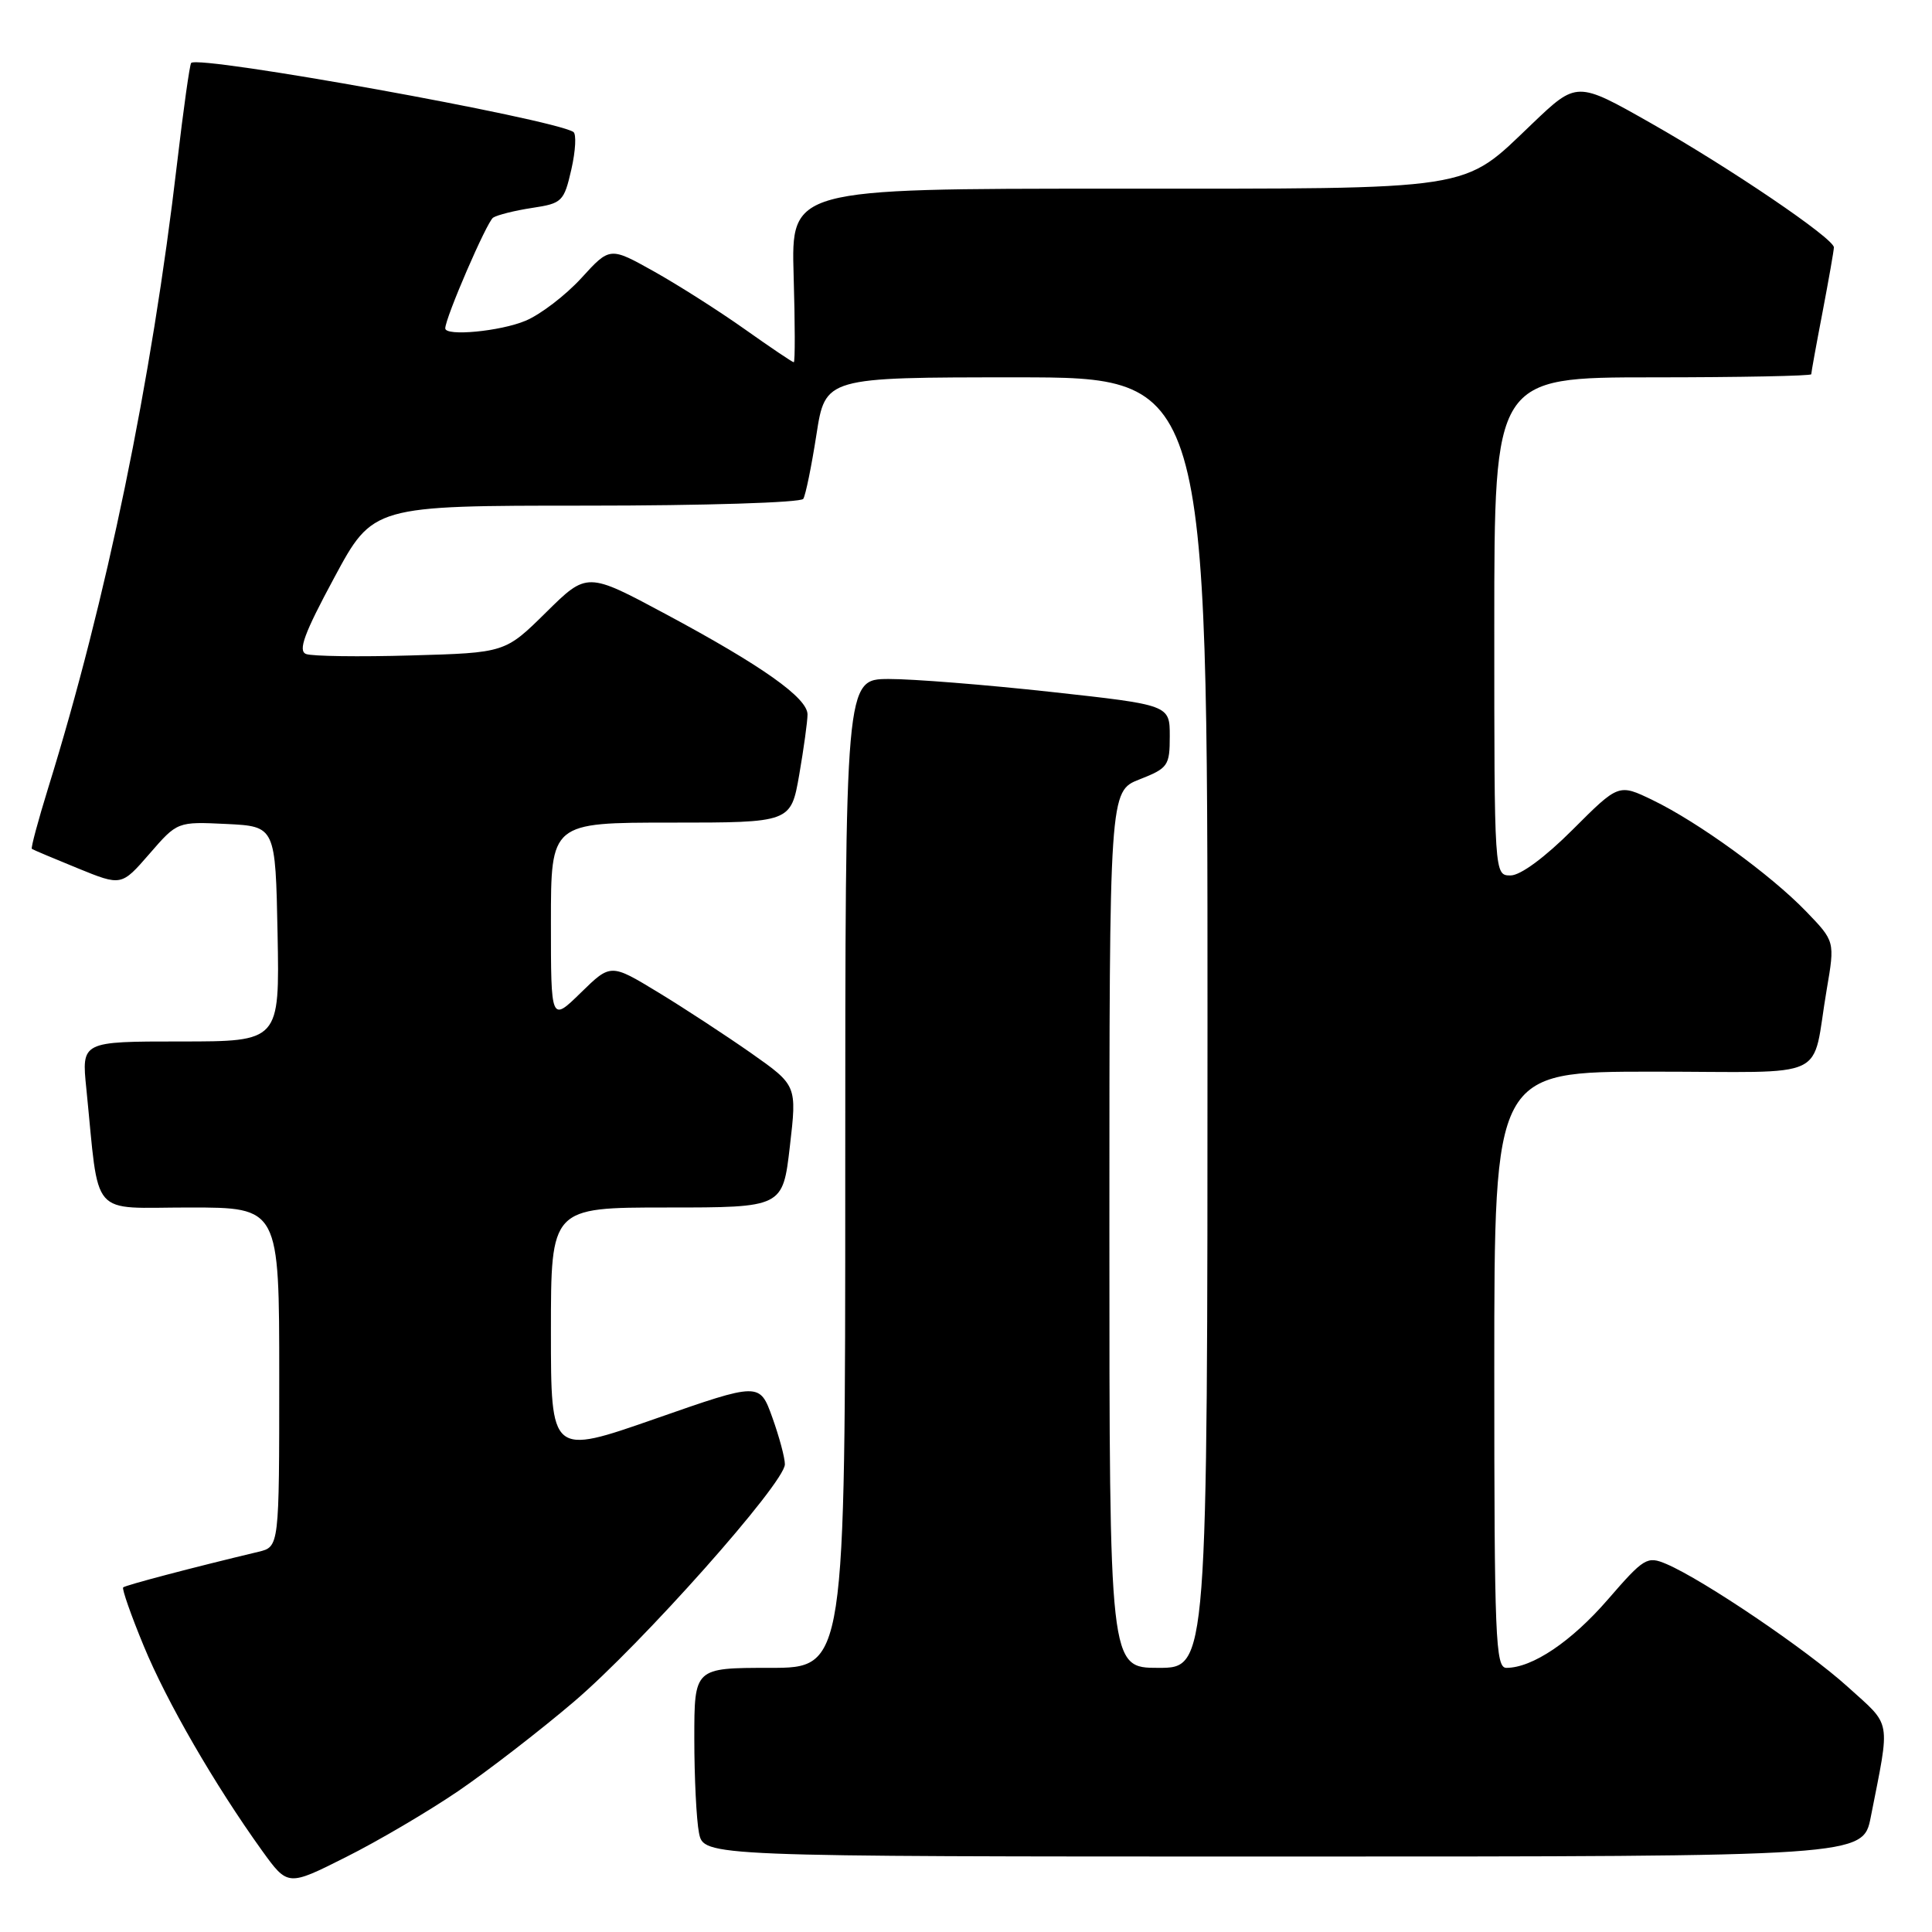 <?xml version="1.0" encoding="UTF-8" standalone="no"?>
<!DOCTYPE svg PUBLIC "-//W3C//DTD SVG 1.1//EN" "http://www.w3.org/Graphics/SVG/1.1/DTD/svg11.dtd" >
<svg xmlns="http://www.w3.org/2000/svg" xmlns:xlink="http://www.w3.org/1999/xlink" version="1.1" viewBox="0 0 256 256">
 <g >
 <path fill="currentColor"
d=" M 60.67 237.36 C 64.59 234.69 71.51 229.35 76.03 225.50 C 84.98 217.89 104.00 196.49 104.00 194.03 C 104.01 193.19 103.26 190.40 102.34 187.83 C 100.66 183.16 100.66 183.16 86.83 187.99 C 73.00 192.82 73.00 192.82 73.00 176.41 C 73.00 160.00 73.00 160.00 88.36 160.00 C 103.72 160.00 103.72 160.00 104.66 151.91 C 105.60 143.82 105.60 143.82 99.55 139.56 C 96.22 137.23 90.67 133.59 87.21 131.49 C 80.92 127.67 80.92 127.67 76.96 131.54 C 73.00 135.41 73.00 135.41 73.00 122.20 C 73.00 109.00 73.00 109.00 88.90 109.00 C 104.79 109.00 104.79 109.00 105.90 102.67 C 106.50 99.19 107.00 95.59 107.00 94.67 C 107.00 92.48 101.00 88.23 88.23 81.38 C 77.79 75.78 77.79 75.78 72.36 81.14 C 66.93 86.50 66.93 86.50 54.46 86.85 C 47.59 87.05 41.34 86.96 40.56 86.66 C 39.46 86.24 40.30 83.94 44.28 76.56 C 49.42 67.00 49.42 67.00 77.65 67.00 C 93.33 67.00 106.13 66.60 106.44 66.10 C 106.75 65.60 107.53 61.78 108.18 57.60 C 109.36 50.00 109.36 50.00 134.68 50.00 C 160.00 50.00 160.00 50.00 160.00 135.50 C 160.00 221.00 160.00 221.00 153.50 221.00 C 147.00 221.00 147.00 221.00 147.00 162.92 C 147.00 104.84 147.00 104.84 151.00 103.27 C 154.77 101.79 155.00 101.46 155.00 97.55 C 155.00 93.41 155.00 93.41 139.25 91.68 C 130.59 90.73 120.91 89.96 117.75 89.97 C 112.00 90.00 112.00 90.00 112.00 155.50 C 112.00 221.00 112.00 221.00 102.00 221.00 C 92.00 221.00 92.00 221.00 92.00 230.37 C 92.00 235.53 92.28 241.16 92.62 242.87 C 93.25 246.00 93.25 246.00 170.05 246.00 C 246.86 246.00 246.86 246.00 247.89 240.75 C 250.49 227.55 250.72 228.84 244.83 223.51 C 239.42 218.61 225.72 209.34 220.81 207.24 C 218.26 206.16 217.85 206.40 213.06 211.93 C 208.23 217.51 203.05 221.00 199.60 221.00 C 198.16 221.00 198.00 217.03 198.00 181.50 C 198.00 142.00 198.00 142.00 218.98 142.00 C 242.97 142.00 239.94 143.43 242.05 131.11 C 243.14 124.73 243.14 124.73 239.32 120.77 C 234.62 115.90 225.03 108.94 218.99 106.02 C 214.48 103.84 214.48 103.84 208.40 109.92 C 204.71 113.61 201.47 116.00 200.16 116.00 C 198.00 116.00 198.00 116.00 198.00 83.00 C 198.00 50.00 198.00 50.00 219.00 50.00 C 230.55 50.00 240.00 49.81 240.00 49.59 C 240.00 49.36 240.67 45.65 241.50 41.34 C 242.32 37.03 243.00 33.17 243.00 32.78 C 243.00 31.60 229.27 22.28 218.72 16.30 C 208.94 10.75 208.94 10.75 203.01 16.41 C 193.61 25.38 196.04 25.00 147.45 25.00 C 104.83 25.00 104.83 25.00 105.16 36.50 C 105.35 42.83 105.36 48.00 105.18 48.00 C 105.00 48.00 102.08 46.03 98.68 43.62 C 95.28 41.21 89.87 37.77 86.66 35.97 C 80.81 32.70 80.81 32.70 77.02 36.86 C 74.93 39.14 71.61 41.68 69.64 42.50 C 66.29 43.91 59.00 44.59 59.00 43.51 C 59.00 42.12 64.50 29.41 65.34 28.84 C 65.89 28.48 68.21 27.90 70.51 27.55 C 74.48 26.95 74.73 26.72 75.71 22.44 C 76.27 19.97 76.39 17.74 75.97 17.48 C 73.12 15.72 26.39 7.28 25.33 8.34 C 25.14 8.53 24.30 14.50 23.47 21.59 C 20.09 50.54 14.10 79.55 6.39 104.39 C 5.05 108.73 4.07 112.37 4.22 112.48 C 4.38 112.60 7.11 113.75 10.30 115.05 C 16.09 117.41 16.09 117.41 19.80 113.14 C 23.50 108.87 23.50 108.87 30.00 109.18 C 36.50 109.50 36.50 109.50 36.78 123.75 C 37.05 138.00 37.05 138.00 23.93 138.00 C 10.80 138.00 10.80 138.00 11.44 144.25 C 13.20 161.70 11.73 160.00 25.09 160.00 C 37.00 160.00 37.00 160.00 37.00 182.48 C 37.00 204.96 37.00 204.96 34.25 205.62 C 25.46 207.72 16.62 210.05 16.32 210.34 C 16.14 210.53 17.35 214.00 19.03 218.06 C 22.09 225.50 28.46 236.50 34.73 245.23 C 38.14 249.95 38.14 249.95 45.83 246.08 C 50.07 243.96 56.74 240.03 60.67 237.36 Z "/>
</g>
</svg>
